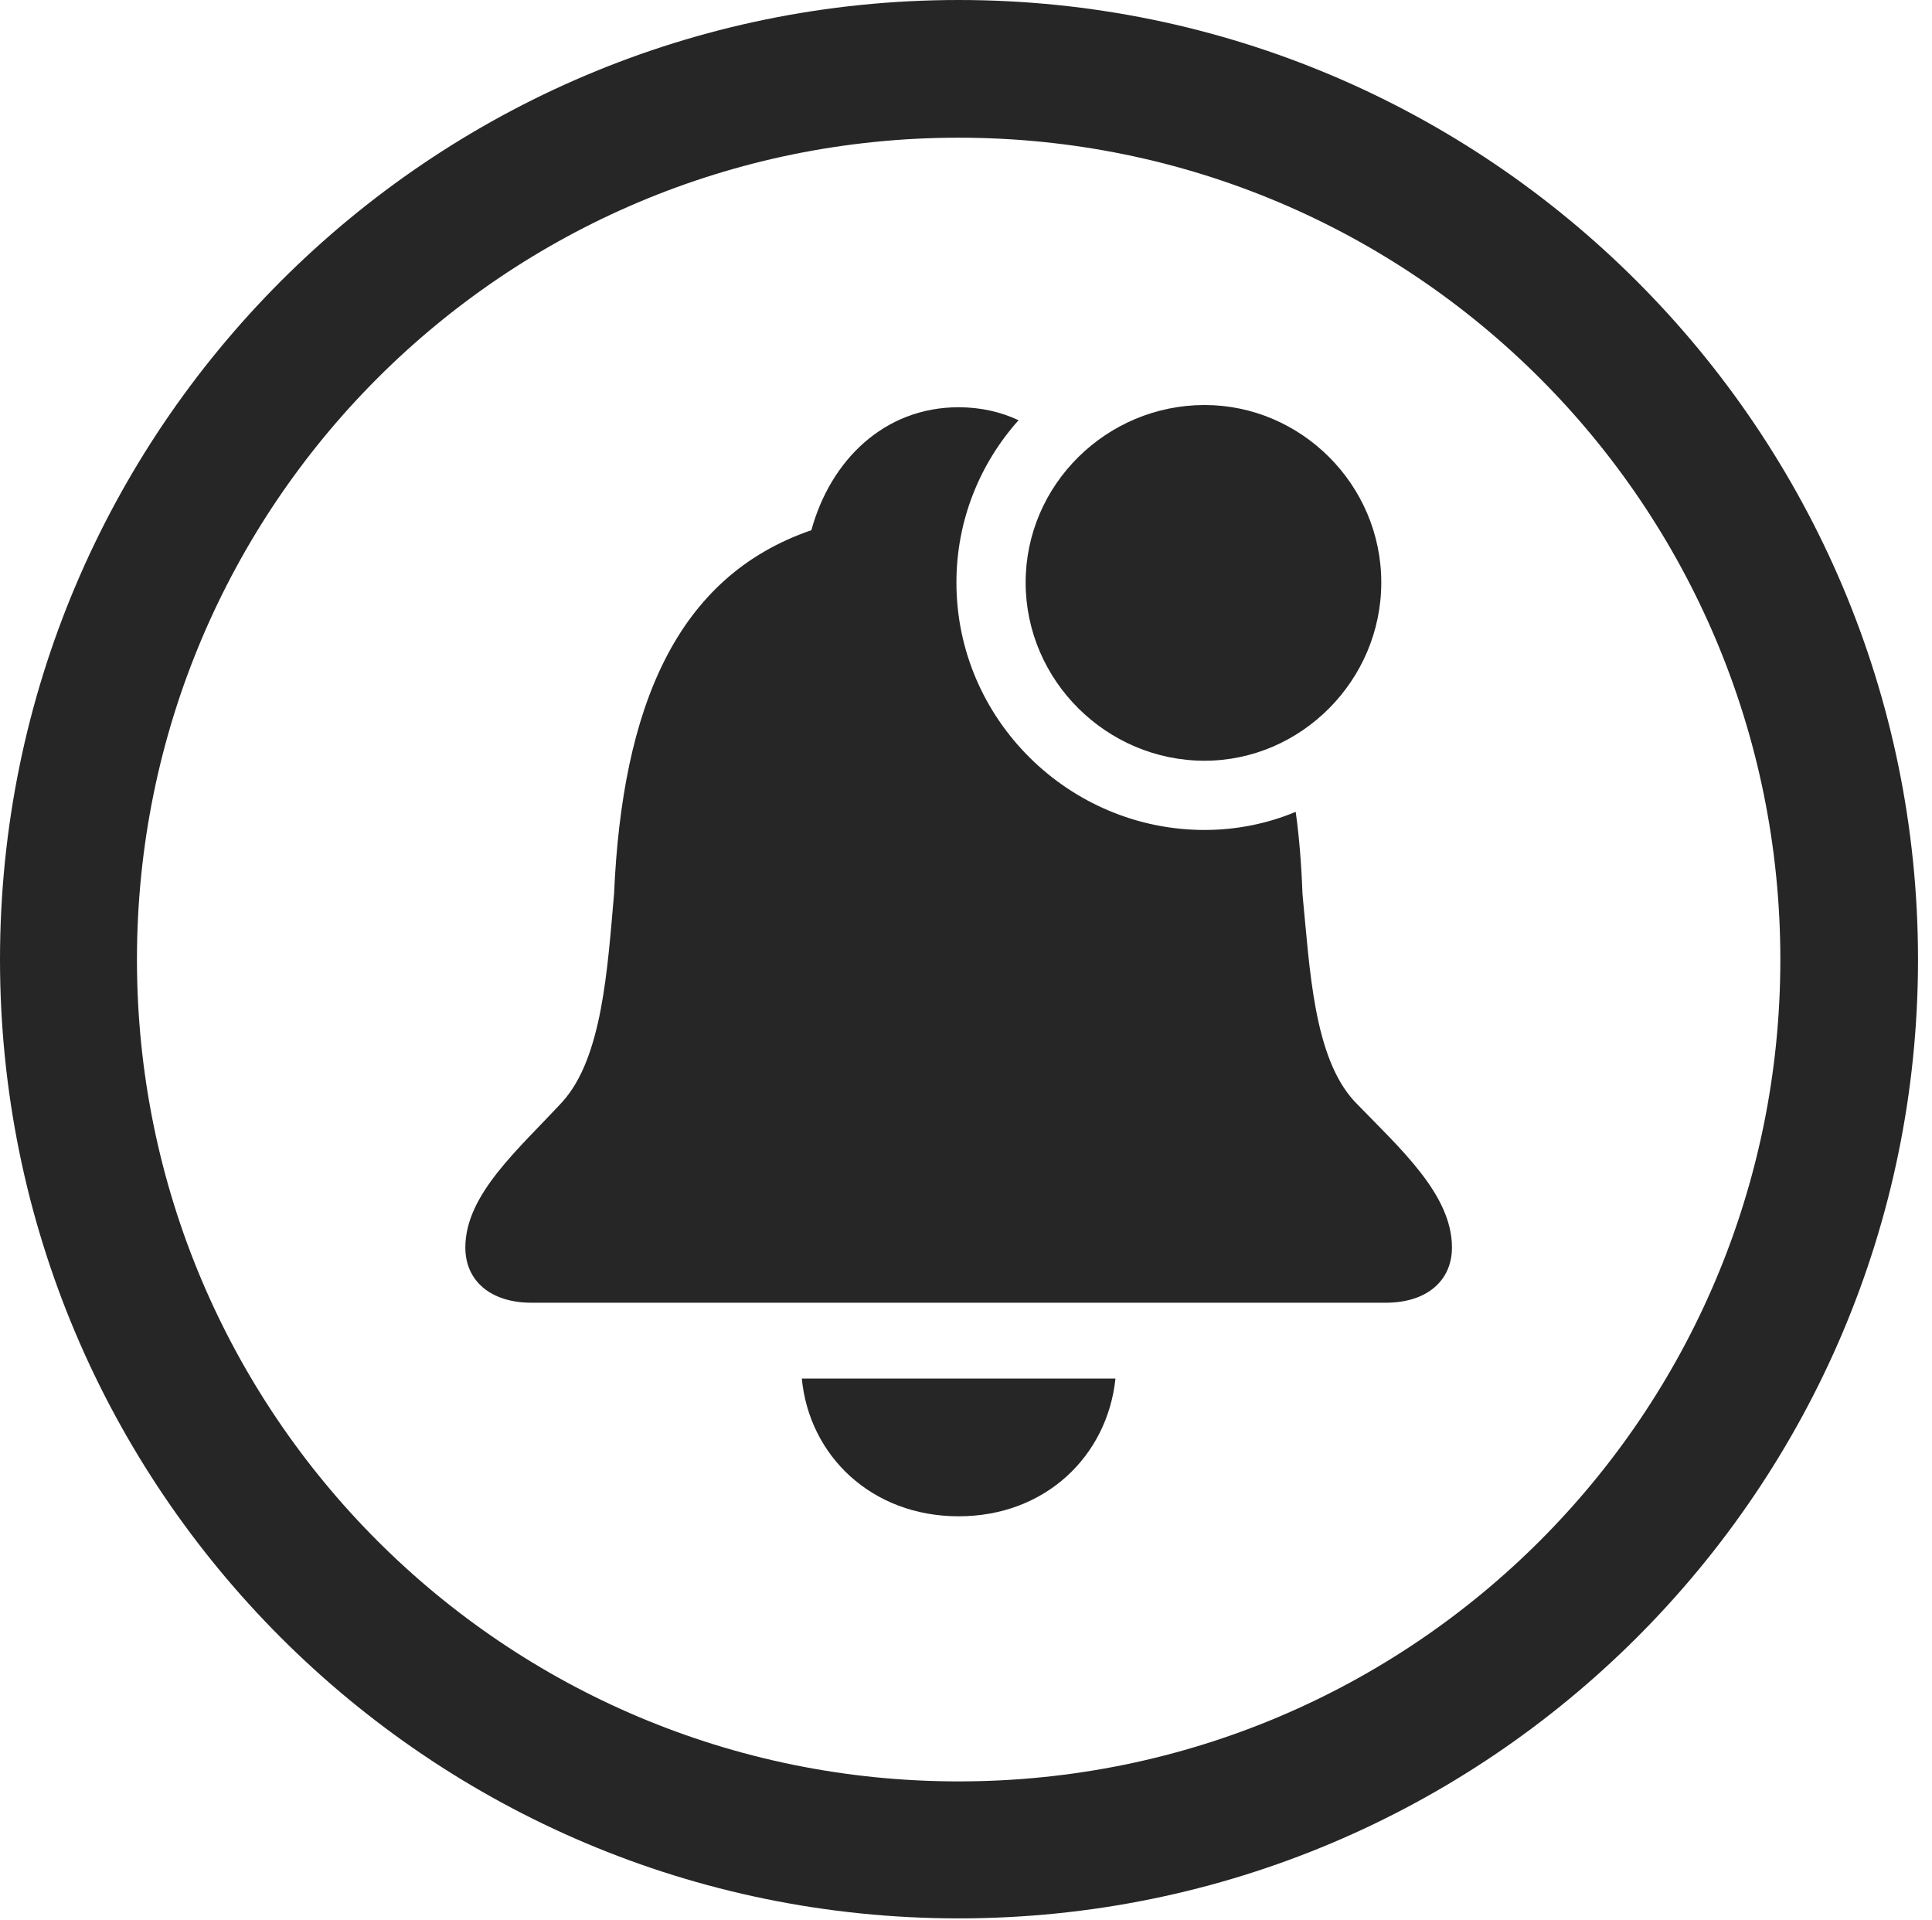 <?xml version="1.0" encoding="UTF-8"?>
<!--Generator: Apple Native CoreSVG 326-->
<!DOCTYPE svg
PUBLIC "-//W3C//DTD SVG 1.1//EN"
       "http://www.w3.org/Graphics/SVG/1.1/DTD/svg11.dtd">
<svg version="1.1" xmlns="http://www.w3.org/2000/svg" xmlns:xlink="http://www.w3.org/1999/xlink" viewBox="0 0 51.25 50.918">
 <g>
  <rect height="50.918" opacity="0" width="51.25" x="0" y="0"/>
  <path d="M50.879 25.449C50.879 39.492 39.473 50.879 25.43 50.879C11.387 50.879 0 39.492 0 25.449C0 11.406 11.387 0 25.43 0C39.473 0 50.879 11.406 50.879 25.449ZM3.633 25.449C3.633 37.5 13.379 47.246 25.43 47.246C37.48 47.246 47.227 37.5 47.227 25.449C47.227 13.398 37.48 3.652 25.43 3.652C13.379 3.652 3.633 13.398 3.633 25.449Z" fill="black" fill-opacity="0.85"/>
  <path d="M25.43 40.215C23.125 40.215 21.465 38.613 21.27 36.562L29.59 36.562C29.375 38.613 27.734 40.215 25.43 40.215ZM27.019 11.145C25.994 12.291 25.371 13.799 25.371 15.449C25.371 19.082 28.359 22.012 31.953 22.012C32.806 22.012 33.623 21.843 34.371 21.532C34.466 22.219 34.524 22.947 34.551 23.711C34.746 25.703 34.844 28.047 35.938 29.219C37.148 30.469 38.516 31.68 38.516 33.086C38.516 33.965 37.852 34.551 36.758 34.551L14.102 34.551C13.008 34.551 12.344 33.965 12.344 33.086C12.344 31.68 13.75 30.488 14.922 29.219C15.977 28.047 16.113 25.703 16.289 23.711C16.504 18.77 17.93 15.293 21.523 14.062C22.031 12.207 23.457 10.801 25.43 10.801C26.01 10.801 26.544 10.923 27.019 11.145Z" fill="black" fill-opacity="0.85"/>
  <path d="M31.953 20.176C34.512 20.176 36.641 18.047 36.641 15.449C36.641 12.852 34.512 10.742 31.953 10.742C29.355 10.742 27.207 12.852 27.207 15.449C27.207 18.047 29.355 20.176 31.953 20.176Z" fill="black" fill-opacity="0.85"/>
 </g>
</svg>
